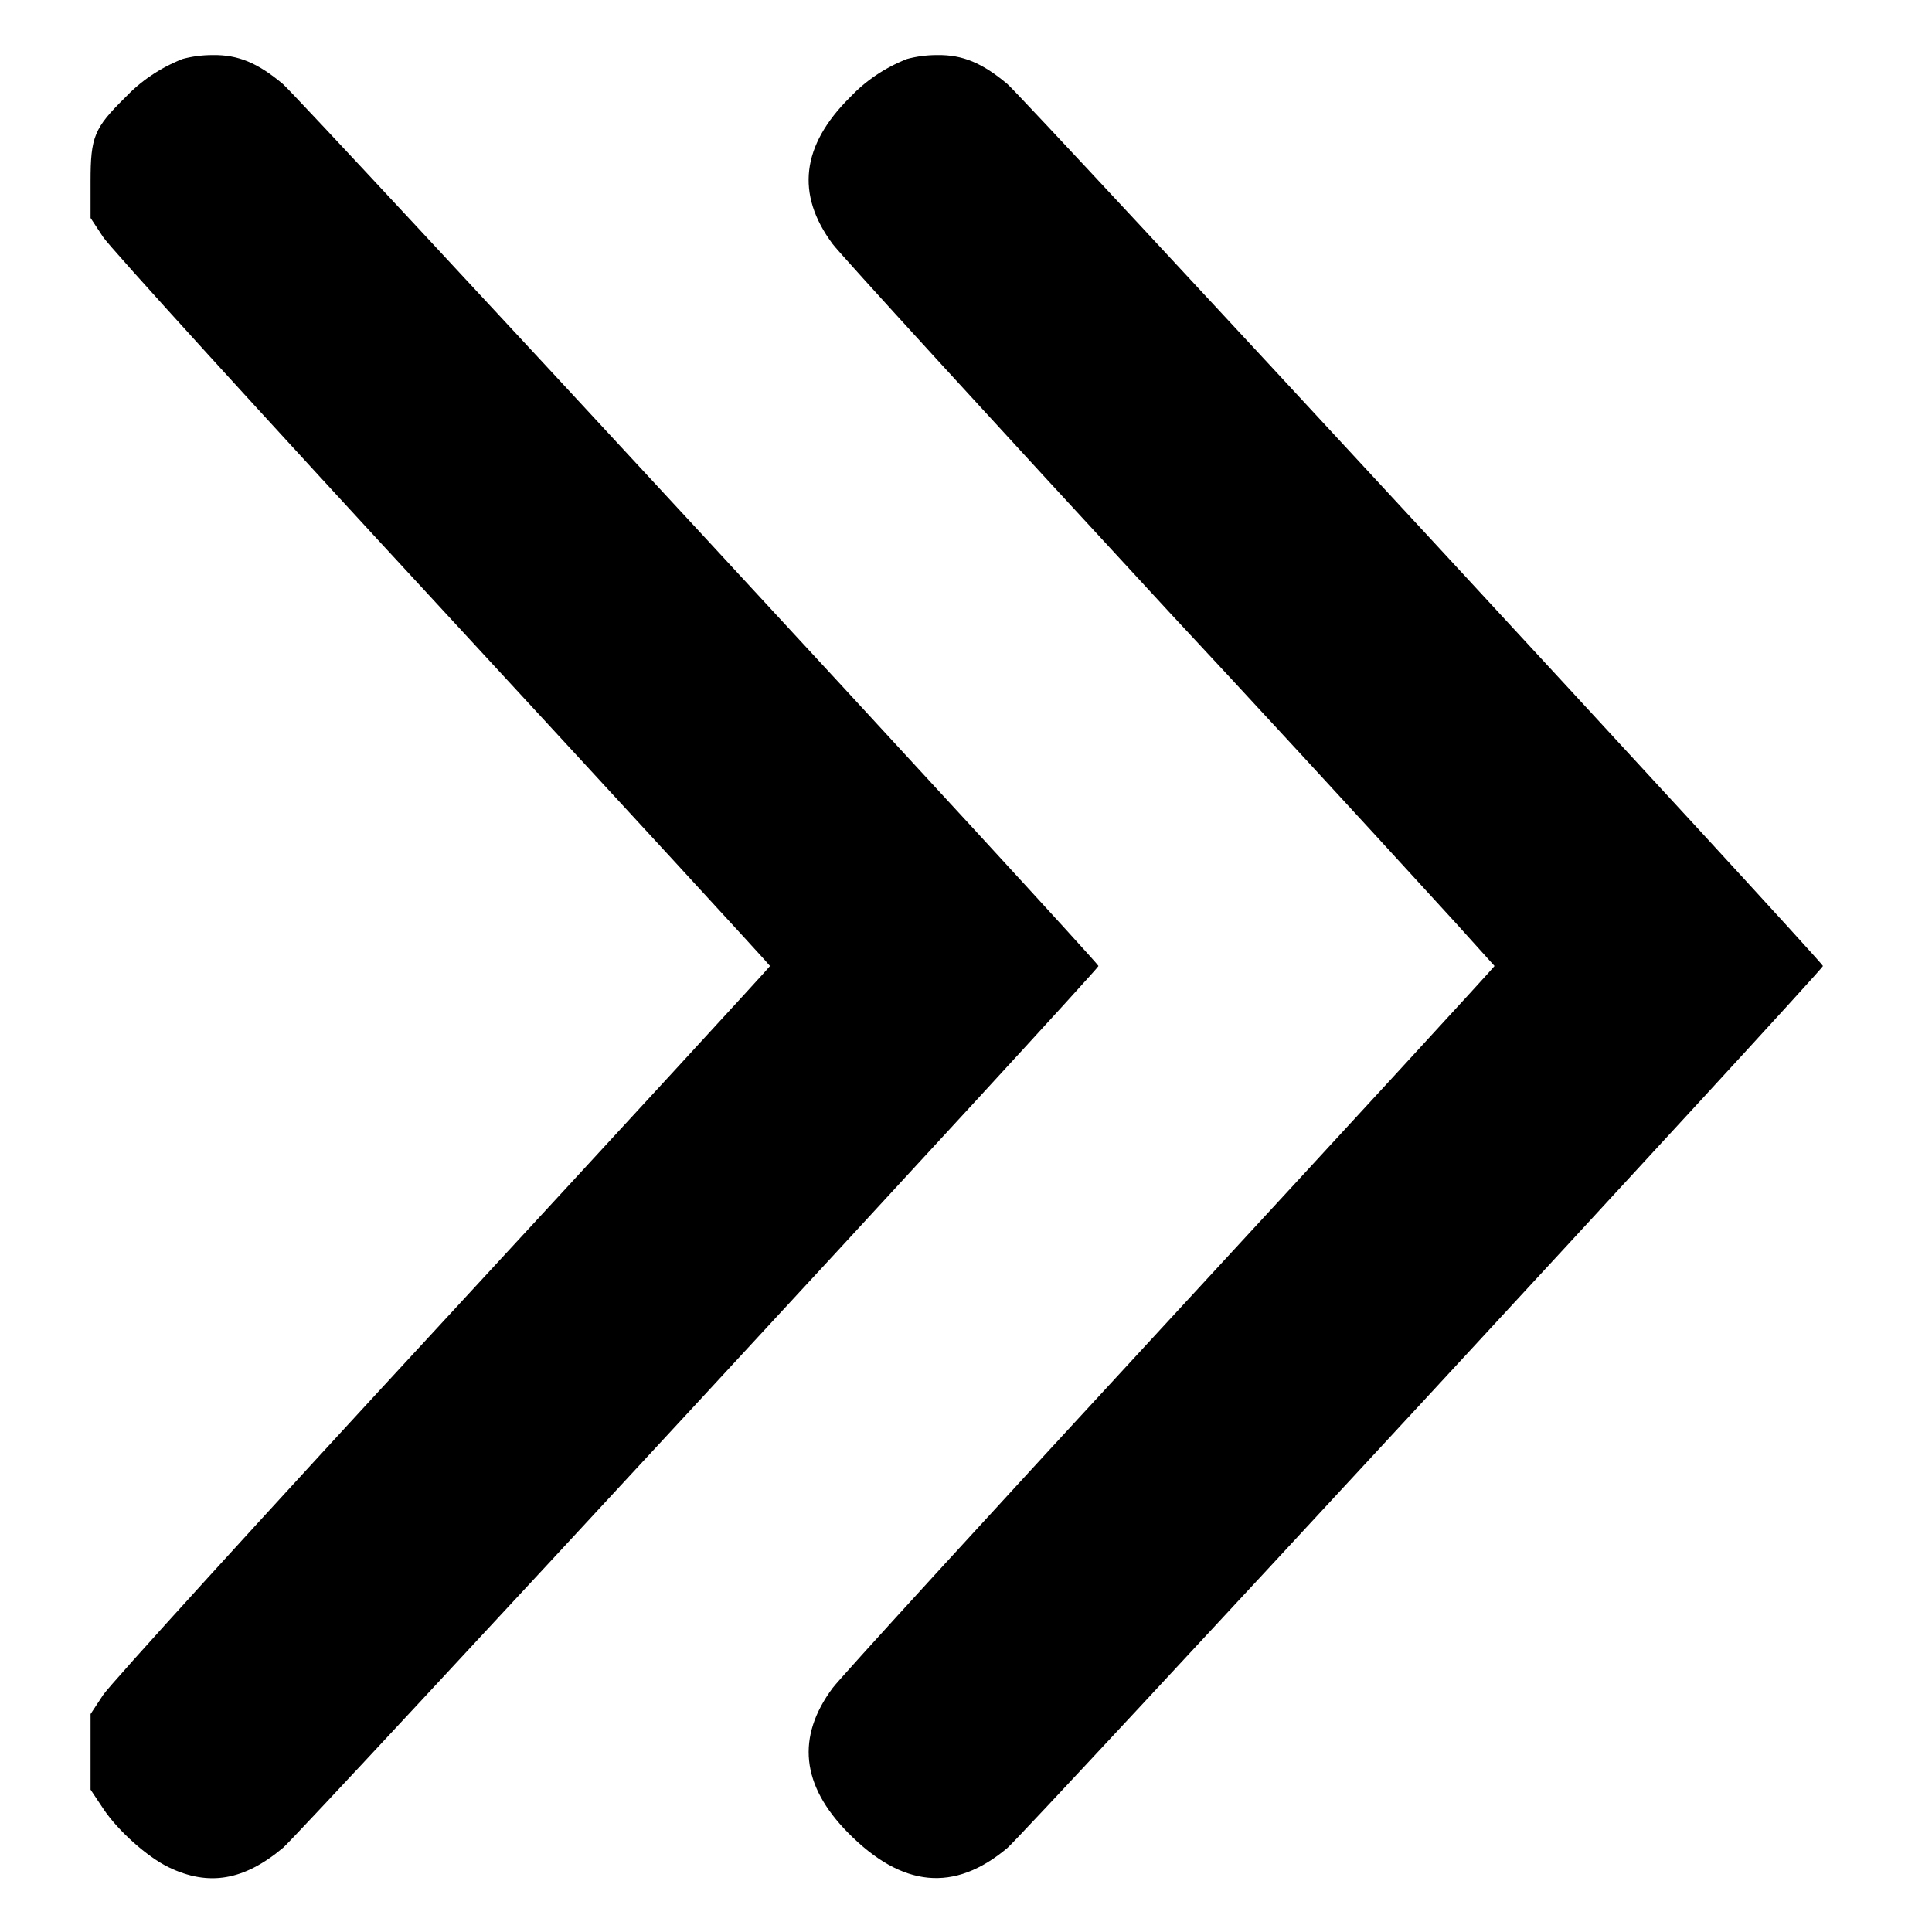 <!-- Generated by IcoMoon.io -->
<svg version="1.1" xmlns="http://www.w3.org/2000/svg" width="32" height="32" viewBox="0 0 32 32">
<title>shevron-left-double</title>
<path d="M3.020 0.978c-0.374 0.149-0.692 0.367-0.951 0.641l-0.001 0.001c-0.508 0.502-0.568 0.646-0.568 1.382v0.608l0.208 0.316c0.112 0.172 2.644 2.954 5.626 6.18 2.98 3.228 5.42 5.88 5.42 5.894s-2.44 2.666-5.42 5.894c-2.982 3.226-5.514 6.008-5.626 6.18l-0.208 0.316v1.252l0.216 0.324c0.24 0.358 0.722 0.79 1.078 0.962 0.662 0.32 1.248 0.22 1.896-0.324 0.262-0.22 13.504-14.54 13.504-14.604s-13.242-14.384-13.508-14.608c-0.416-0.35-0.742-0.486-1.16-0.48-0.003 0-0.006-0-0.009-0-0.177 0-0.348 0.024-0.51 0.069l0.013-0.003zM15.020 0.978c-0.37 0.146-0.685 0.362-0.941 0.633l-0.001 0.001c-0.804 0.798-0.9 1.604-0.288 2.428 0.124 0.168 2.642 2.922 5.596 6.12 1.223 1.31 2.975 3.211 4.718 5.119l0.65 0.721c0 0.014-2.416 2.642-5.368 5.84-2.954 3.198-5.472 5.952-5.596 6.12-0.602 0.812-0.518 1.61 0.254 2.394 0.898 0.912 1.762 0.994 2.642 0.254 0.266-0.224 13.508-14.544 13.508-14.608s-13.242-14.384-13.508-14.608c-0.416-0.35-0.742-0.486-1.16-0.48-0.003 0-0.006-0-0.009-0-0.177 0-0.348 0.024-0.51 0.069l0.013-0.003z"></path>
</svg>
